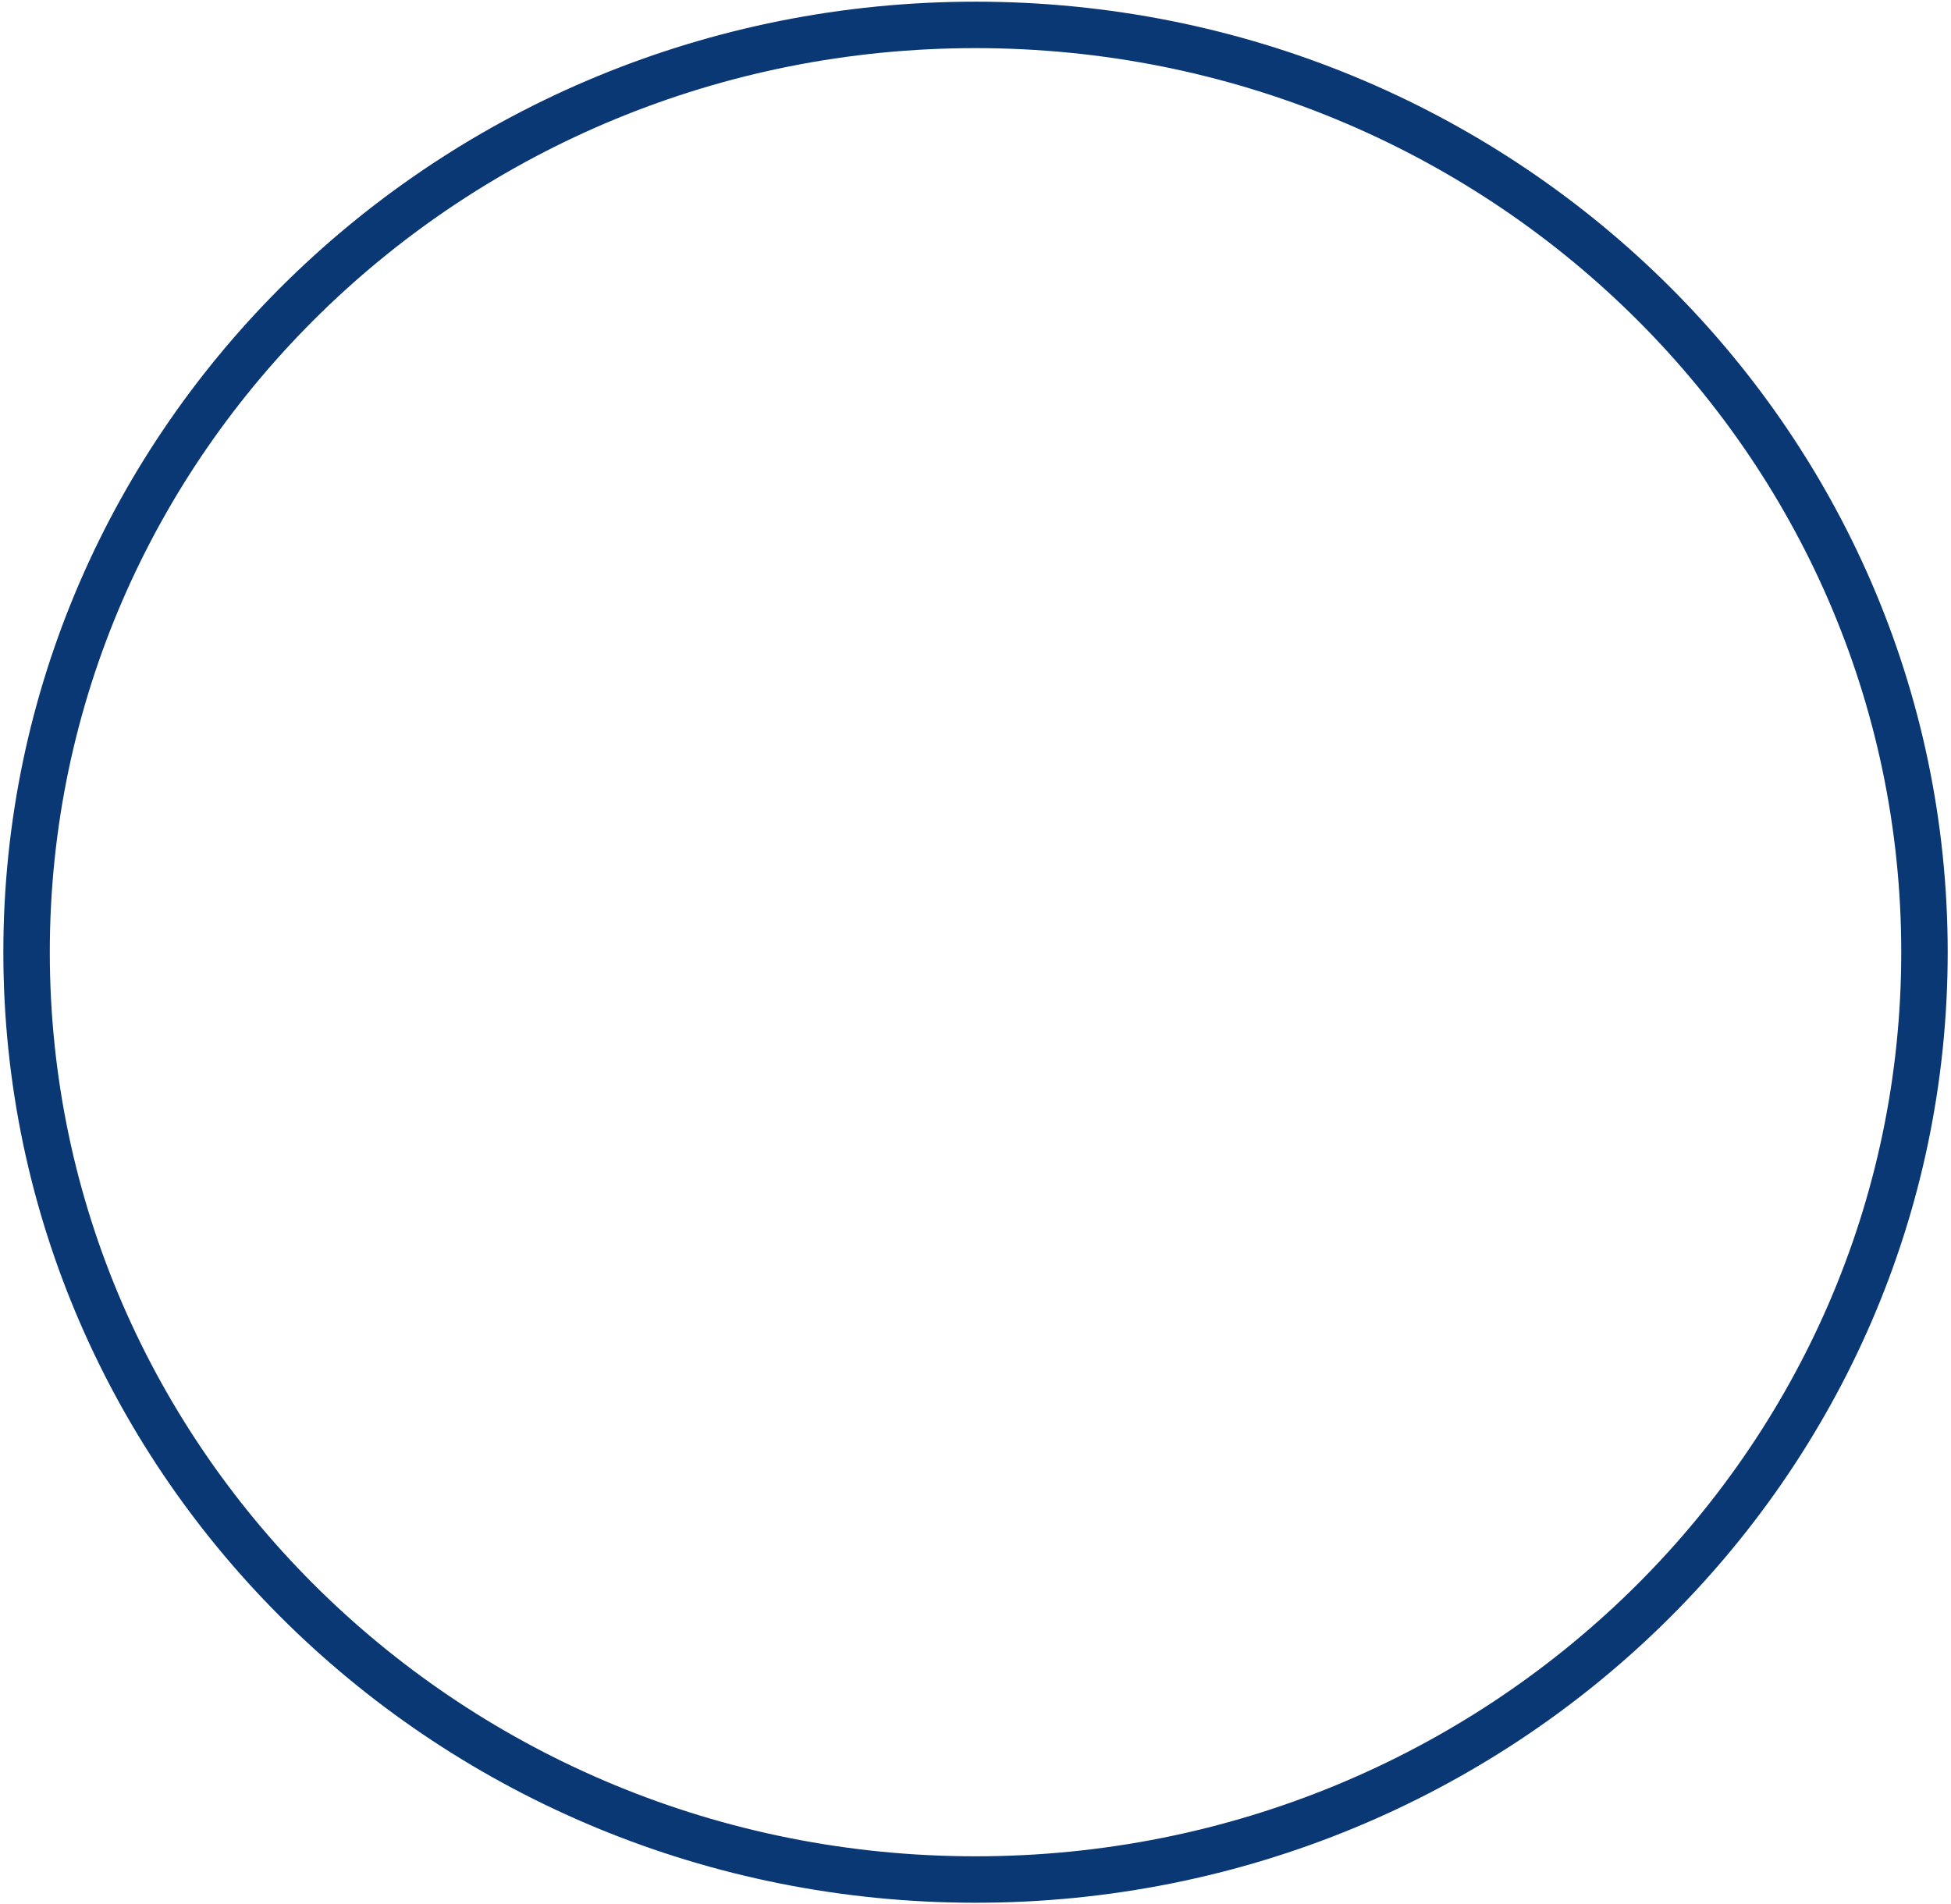 <?xml version="1.0" encoding="UTF-8" standalone="no"?><svg width='42' height='41' viewBox='0 0 42 41' fill='none' xmlns='http://www.w3.org/2000/svg'>
<path d='M21.001 40.465C32.283 40.465 41.429 31.526 41.429 20.5C41.429 9.474 32.283 0.536 21.001 0.536C9.718 0.536 0.572 9.474 0.572 20.5C0.572 31.526 9.718 40.465 21.001 40.465Z' stroke='#093875' stroke-linecap='round' stroke-linejoin='round'/>
</svg>
